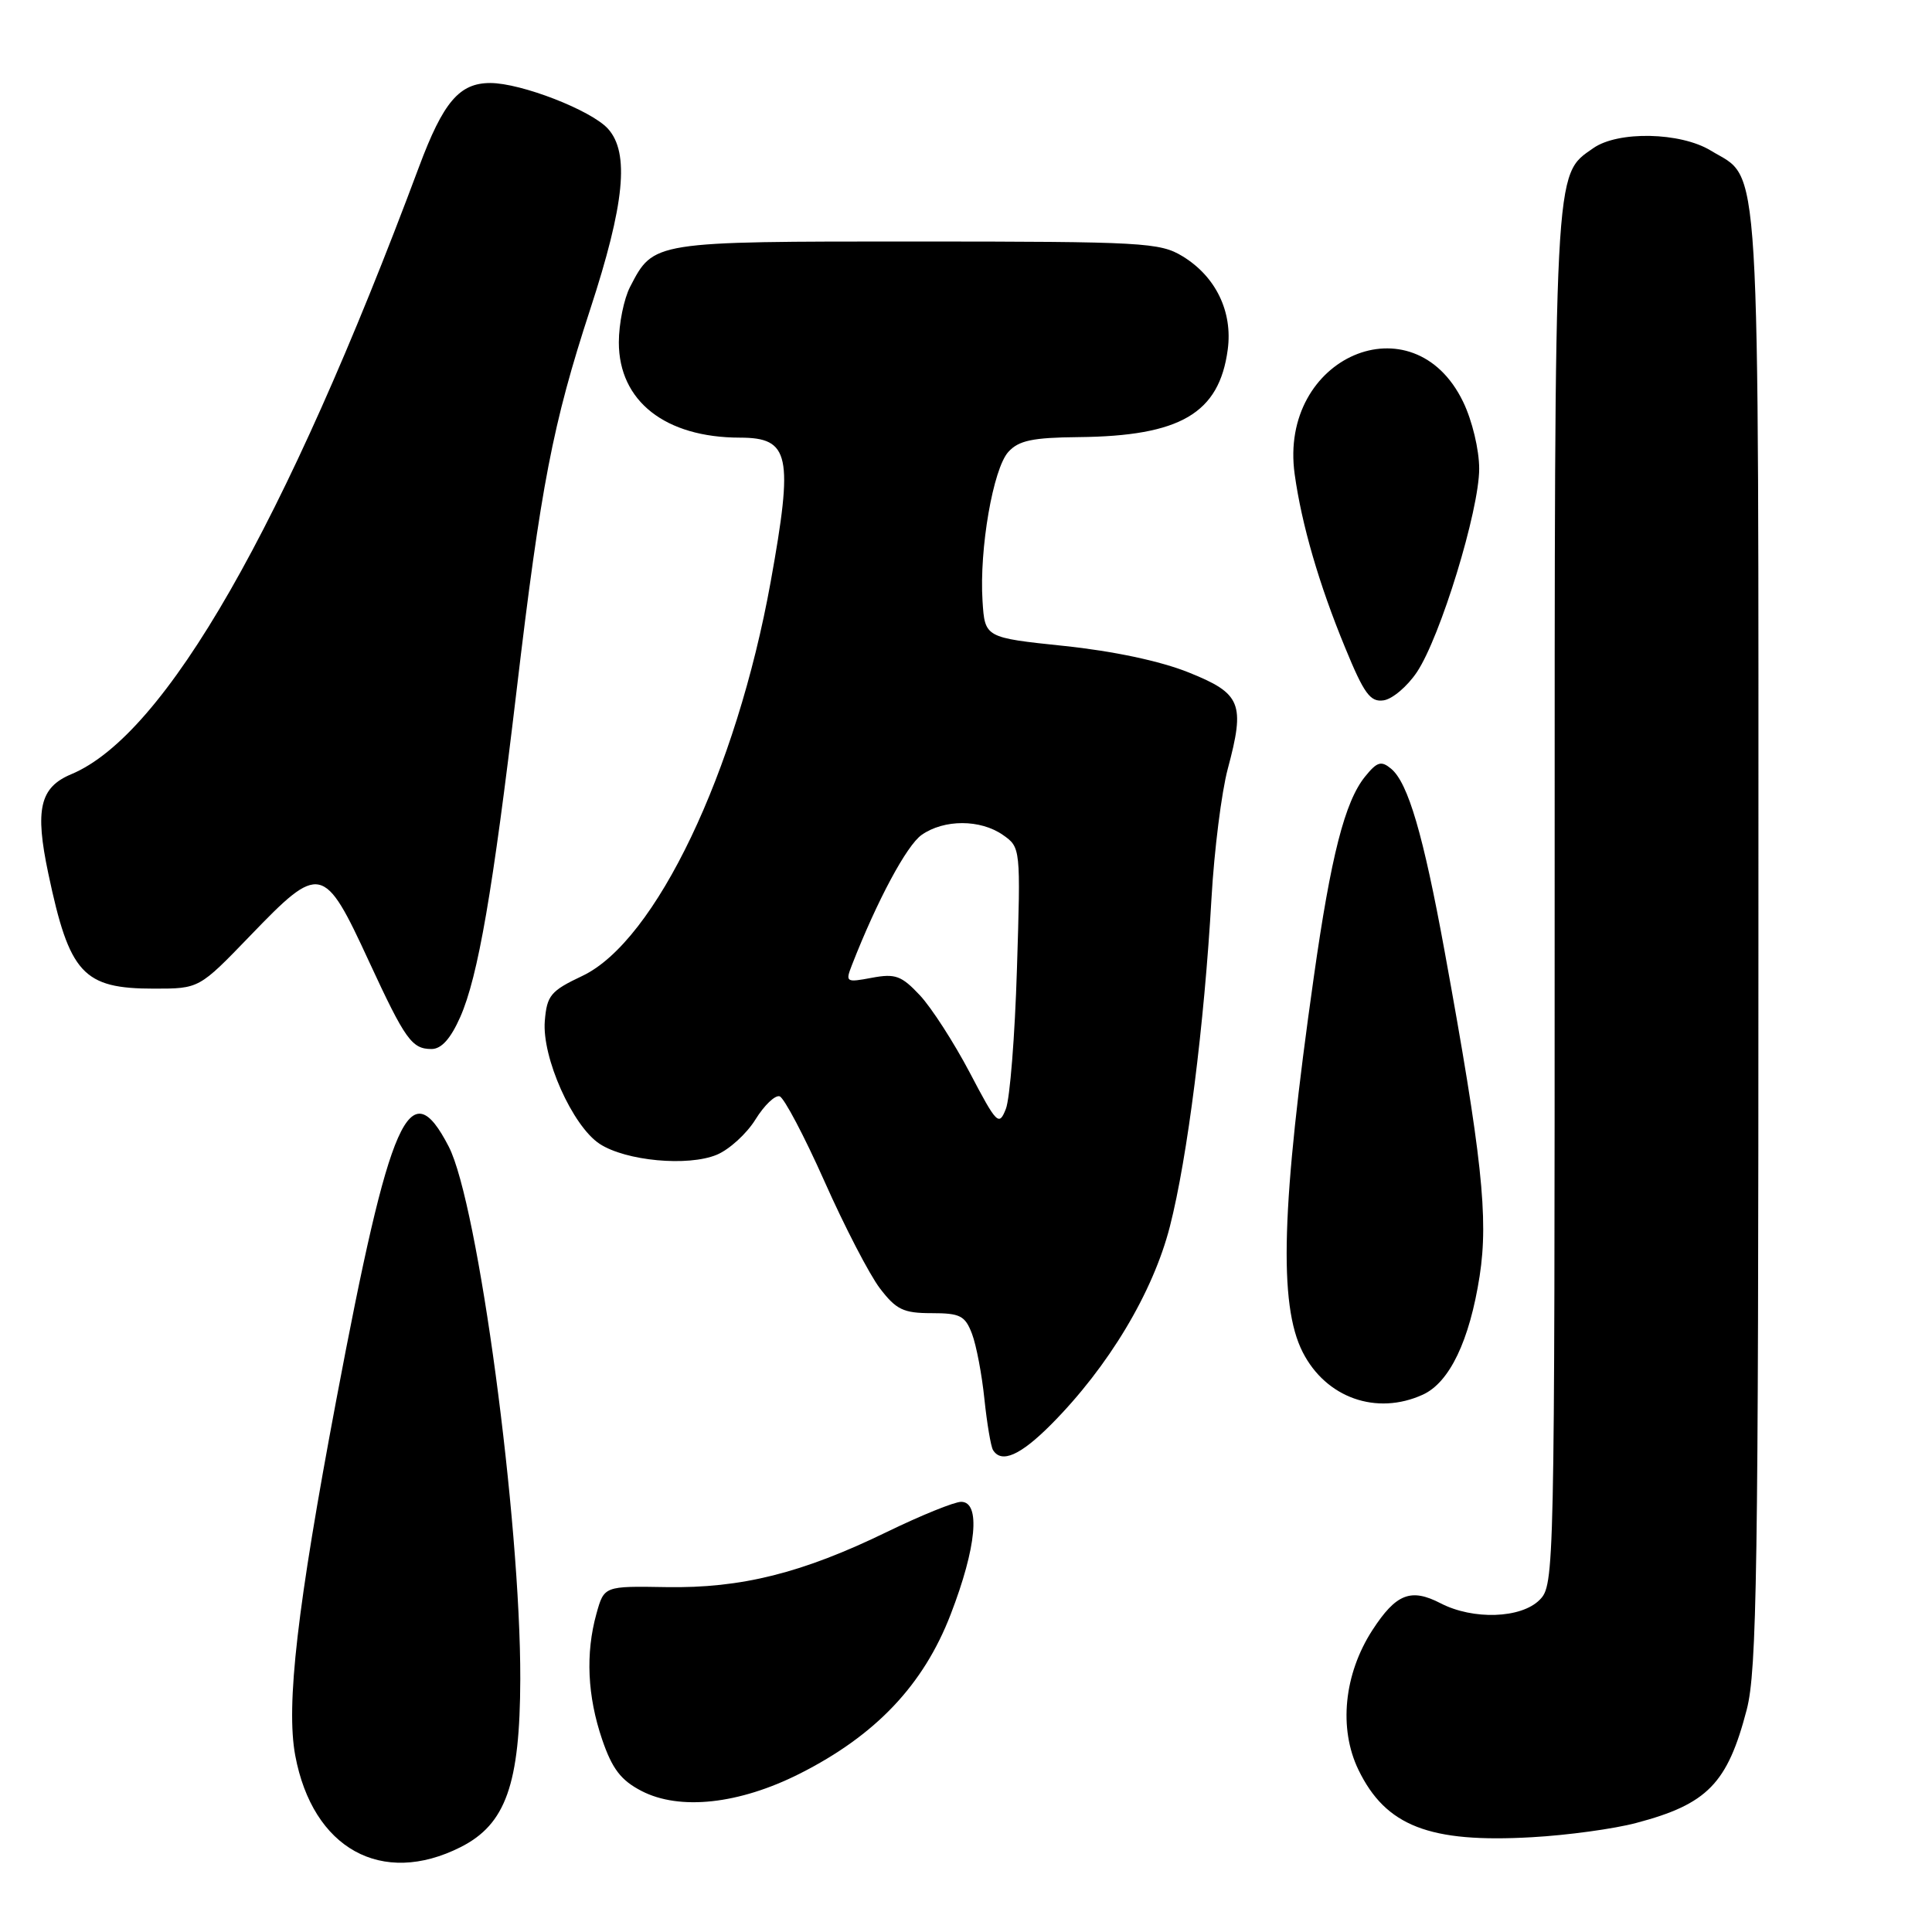 <?xml version="1.0" encoding="UTF-8" standalone="no"?>
<!DOCTYPE svg PUBLIC "-//W3C//DTD SVG 1.1//EN" "http://www.w3.org/Graphics/SVG/1.1/DTD/svg11.dtd" >
<svg xmlns="http://www.w3.org/2000/svg" xmlns:xlink="http://www.w3.org/1999/xlink" version="1.1" viewBox="0 0 256 256">
 <g >
 <path fill="currentColor"
d=" M 61.04 244.75 C 67.02 241.73 68.90 236.44 68.94 222.50 C 68.99 201.44 63.35 159.47 59.46 151.93 C 54.27 141.88 51.70 147.68 44.56 185.50 C 39.38 212.94 37.88 225.95 39.12 232.61 C 41.43 244.96 50.58 250.03 61.04 244.75 Z  M 216.81 241.55 C 226.24 239.06 228.90 236.33 231.45 226.54 C 232.80 221.35 233.00 208.05 233.00 124.24 C 233.00 17.89 233.37 24.03 226.70 19.96 C 222.67 17.50 214.40 17.33 211.12 19.63 C 205.88 23.30 206.00 20.99 206.00 118.97 C 206.00 208.67 205.97 210.03 204.00 212.00 C 201.54 214.46 195.20 214.67 190.90 212.45 C 186.94 210.40 184.99 211.17 181.85 216.00 C 178.08 221.83 177.35 229.03 180.00 234.51 C 183.62 241.97 189.40 244.22 203.00 243.44 C 207.68 243.18 213.89 242.33 216.81 241.55 Z  M 105.97 235.02 C 116.05 229.93 122.37 223.26 125.97 213.91 C 129.40 205.03 129.96 199.00 127.36 199.00 C 126.46 199.00 122.05 200.79 117.56 202.97 C 106.30 208.45 98.22 210.47 88.28 210.30 C 80.05 210.16 80.05 210.16 79.03 213.83 C 77.57 219.08 77.83 224.75 79.79 230.50 C 81.12 234.39 82.28 235.90 85.00 237.31 C 90.06 239.93 97.94 239.07 105.97 235.02 Z  M 139.28 188.75 C 146.89 181.09 152.78 171.26 155.02 162.50 C 157.35 153.38 159.57 135.83 160.53 119.00 C 160.89 112.67 161.86 104.98 162.68 101.90 C 165.01 93.20 164.48 91.90 157.50 89.10 C 153.78 87.60 147.51 86.27 141.00 85.59 C 130.50 84.49 130.50 84.49 130.19 79.63 C 129.75 72.75 131.59 62.11 133.61 59.88 C 134.98 58.37 136.80 57.98 142.90 57.92 C 156.41 57.79 161.55 54.77 162.68 46.33 C 163.36 41.31 161.10 36.64 156.70 33.96 C 153.70 32.13 151.47 32.01 121.47 32.00 C 86.41 32.00 86.62 31.97 83.49 38.01 C 82.67 39.60 82.00 42.91 82.00 45.37 C 82.00 53.15 88.14 57.98 98.05 57.99 C 104.66 58.00 105.15 60.29 102.12 77.08 C 97.57 102.29 86.85 124.72 77.17 129.31 C 72.96 131.30 72.47 131.89 72.19 135.28 C 71.79 140.10 75.86 149.21 79.46 151.57 C 82.92 153.83 91.15 154.60 94.98 153.01 C 96.63 152.32 98.94 150.22 100.10 148.34 C 101.27 146.45 102.71 145.07 103.31 145.27 C 103.90 145.47 106.57 150.53 109.24 156.52 C 111.90 162.51 115.21 168.90 116.59 170.71 C 118.75 173.54 119.71 174.00 123.43 174.00 C 127.23 174.00 127.88 174.33 128.80 176.75 C 129.37 178.26 130.11 182.15 130.44 185.39 C 130.78 188.62 131.29 191.66 131.58 192.14 C 132.70 193.95 135.20 192.85 139.28 188.75 Z  M 188.53 184.80 C 192.07 183.19 194.73 177.64 196.06 169.08 C 197.25 161.37 196.37 153.20 191.41 126.00 C 188.60 110.63 186.58 103.73 184.33 101.86 C 183.02 100.77 182.47 100.93 180.88 102.90 C 178.20 106.21 176.36 113.40 174.08 129.50 C 169.79 159.74 169.40 172.84 172.61 179.16 C 175.69 185.22 182.39 187.60 188.53 184.80 Z  M 60.99 134.75 C 63.35 129.39 65.30 118.08 68.45 91.50 C 71.67 64.31 73.24 56.18 78.20 41.00 C 82.77 27.03 83.44 20.25 80.56 17.06 C 78.34 14.61 69.05 11.00 64.96 11.00 C 60.87 11.00 58.73 13.51 55.52 22.11 C 37.75 69.73 21.91 97.38 9.44 102.59 C 5.28 104.33 4.60 107.24 6.40 115.74 C 9.20 129.04 11.00 131.00 20.42 131.00 C 26.39 131.00 26.39 131.00 33.14 124.00 C 42.43 114.35 42.92 114.45 48.90 127.41 C 53.69 137.76 54.57 139.00 57.18 139.00 C 58.49 139.00 59.71 137.64 60.99 134.75 Z  M 187.74 89.07 C 190.85 84.44 196.00 67.64 196.00 62.11 C 196.00 59.59 195.07 55.71 193.87 53.24 C 187.27 39.59 169.39 47.27 171.55 62.83 C 172.48 69.52 174.77 77.41 178.23 85.80 C 180.74 91.92 181.57 93.06 183.33 92.80 C 184.49 92.64 186.47 90.96 187.74 89.07 Z  M 128.50 142.13 C 126.40 138.14 123.43 133.53 121.89 131.88 C 119.45 129.28 118.64 128.98 115.53 129.56 C 112.09 130.21 112.00 130.14 112.89 127.86 C 116.22 119.33 120.14 112.02 122.12 110.63 C 125.10 108.54 129.91 108.55 132.90 110.64 C 135.24 112.28 135.25 112.37 134.75 128.39 C 134.48 137.25 133.82 145.60 133.28 146.94 C 132.37 149.25 132.09 148.97 128.50 142.13 Z "/>
</g>
</svg>